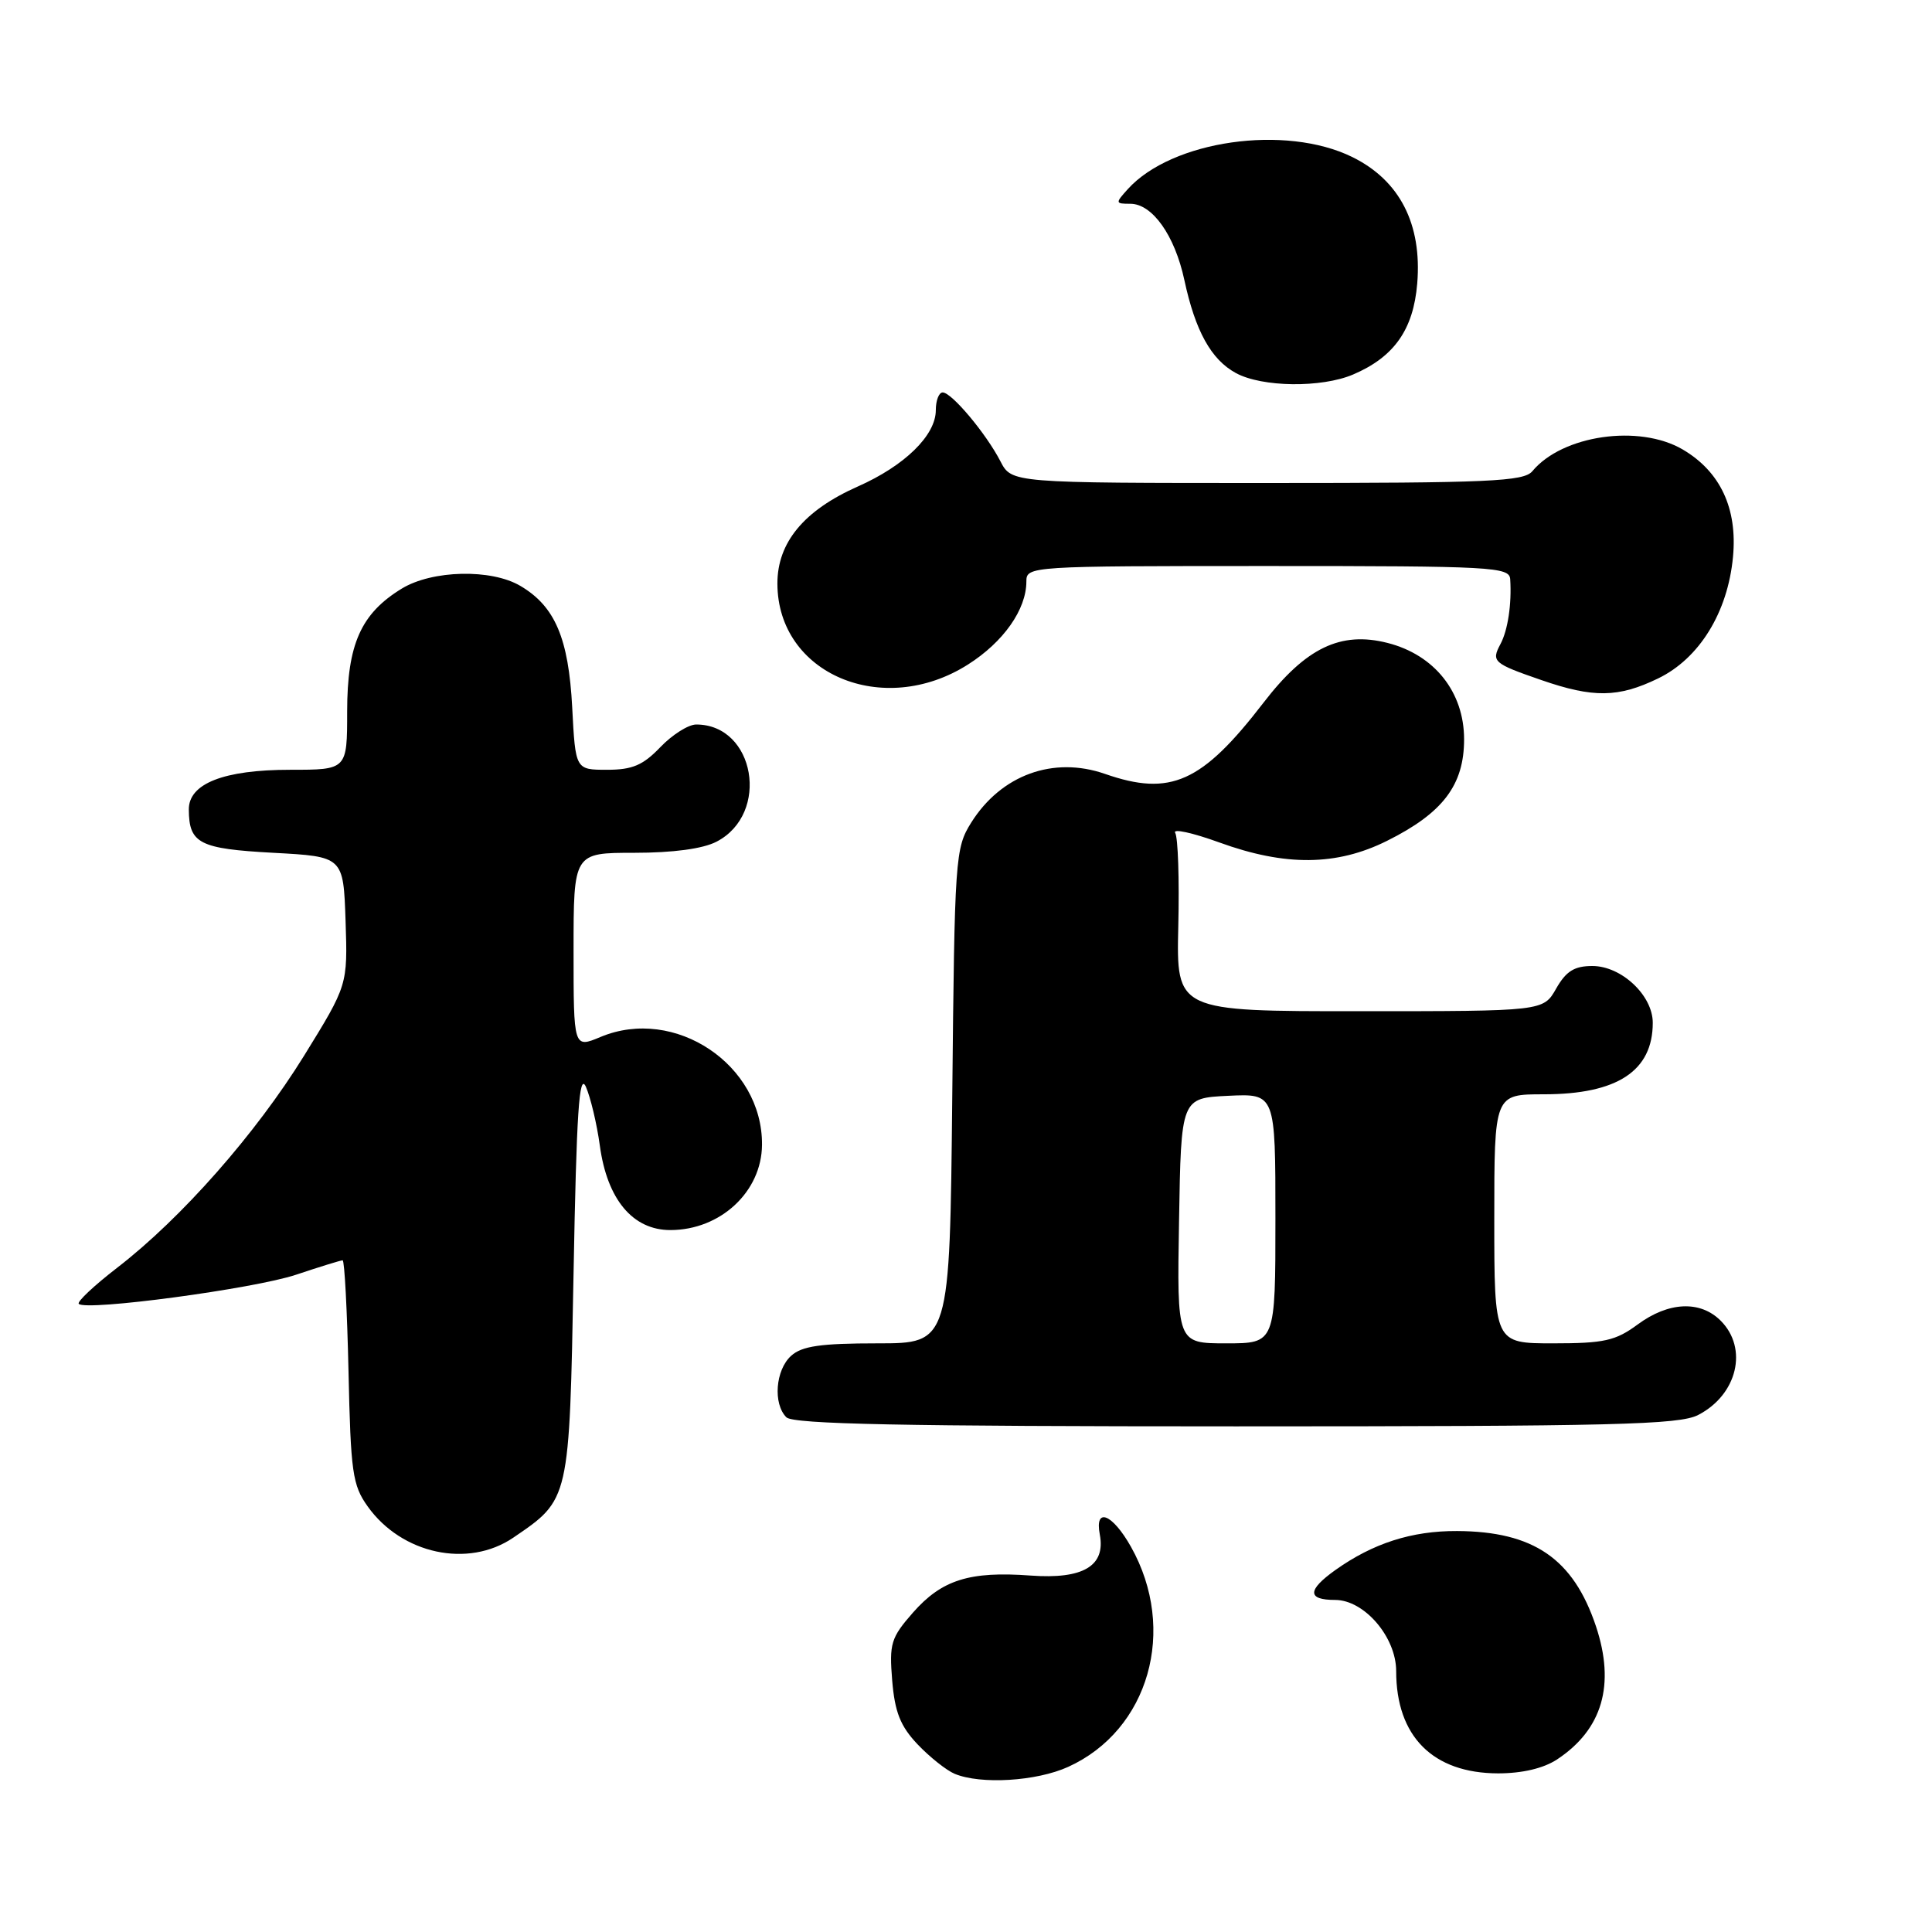 <?xml version="1.0" encoding="UTF-8" standalone="no"?>
<!DOCTYPE svg PUBLIC "-//W3C//DTD SVG 1.1//EN" "http://www.w3.org/Graphics/SVG/1.1/DTD/svg11.dtd" >
<svg xmlns="http://www.w3.org/2000/svg" xmlns:xlink="http://www.w3.org/1999/xlink" version="1.1" viewBox="0 0 256 256">
 <g >
 <path fill="currentColor"
d=" M 141.54 234.12 C 152.24 229.26 156.04 215.96 149.86 204.96 C 147.39 200.57 145.02 199.64 145.73 203.34 C 146.52 207.50 143.52 209.28 136.57 208.77 C 128.47 208.17 124.80 209.33 120.97 213.68 C 118.05 217.01 117.82 217.78 118.22 222.68 C 118.57 226.87 119.30 228.72 121.58 231.13 C 123.19 232.82 125.40 234.58 126.50 235.04 C 129.96 236.48 137.34 236.03 141.54 234.12 Z  M 206.31 233.14 C 212.33 229.17 214.06 223.24 211.47 215.48 C 208.47 206.53 203.20 202.92 193.07 202.87 C 187.07 202.84 181.93 204.49 176.94 208.04 C 173.21 210.70 173.20 212.00 176.91 212.00 C 180.78 212.00 185.00 216.92 185.00 221.43 C 185.00 230.08 189.86 234.96 198.50 234.98 C 201.70 234.98 204.51 234.32 206.31 233.14 Z  M 68.01 203.75 C 75.50 198.65 75.44 198.91 76.00 168.68 C 76.39 147.41 76.74 142.04 77.63 144.00 C 78.24 145.38 79.08 148.88 79.48 151.79 C 80.45 158.94 83.85 163.00 88.84 162.99 C 95.47 162.98 100.92 157.91 100.97 151.70 C 101.06 141.08 89.41 133.29 79.58 137.40 C 76.00 138.90 76.00 138.90 76.00 125.95 C 76.00 113.00 76.00 113.00 84.05 113.00 C 89.18 113.00 93.13 112.47 94.94 111.53 C 102.09 107.83 100.05 96.00 92.25 96.00 C 91.22 96.00 89.08 97.35 87.50 99.00 C 85.20 101.40 83.79 102.00 80.44 102.00 C 76.25 102.00 76.25 102.00 75.82 93.73 C 75.34 84.56 73.54 80.34 68.96 77.64 C 65.10 75.35 57.28 75.53 53.24 77.99 C 47.82 81.30 46.01 85.37 46.00 94.25 C 46.00 102.00 46.00 102.00 38.45 102.00 C 29.64 102.00 24.99 103.83 25.02 107.28 C 25.05 111.77 26.41 112.47 36.21 113.00 C 45.50 113.50 45.50 113.50 45.79 122.02 C 46.07 130.53 46.07 130.53 40.29 139.89 C 33.88 150.25 24.06 161.40 15.53 167.98 C 12.46 170.35 10.17 172.50 10.44 172.77 C 11.42 173.75 33.64 170.77 39.22 168.91 C 42.36 167.86 45.14 167.00 45.40 167.00 C 45.65 167.00 46.00 173.64 46.18 181.75 C 46.47 195.09 46.71 196.80 48.72 199.61 C 53.23 205.93 62.03 207.82 68.01 203.75 Z  M 225.02 187.49 C 230.21 184.81 231.67 178.67 228.00 175.00 C 225.29 172.29 221.09 172.48 217.00 175.50 C 214.07 177.66 212.56 178.00 205.81 178.00 C 198.00 178.00 198.00 178.00 198.00 161.50 C 198.00 145.00 198.00 145.00 204.55 145.00 C 214.30 145.00 219.00 141.91 219.00 135.52 C 219.00 131.90 214.85 128.00 211.00 128.00 C 208.61 128.00 207.52 128.68 206.20 130.99 C 204.50 133.99 204.50 133.99 180.19 133.99 C 155.87 134.00 155.87 134.00 156.13 122.73 C 156.28 116.52 156.09 110.96 155.72 110.36 C 155.35 109.76 157.98 110.33 161.57 111.63 C 170.31 114.81 177.12 114.74 183.78 111.42 C 191.19 107.73 194.00 104.03 194.00 97.96 C 194.00 91.71 190.08 86.77 183.85 85.19 C 177.64 83.61 173.01 85.84 167.42 93.11 C 159.27 103.70 155.10 105.57 146.43 102.55 C 139.57 100.16 132.66 102.68 128.69 109.00 C 126.57 112.39 126.49 113.56 126.18 145.25 C 125.85 178.00 125.85 178.00 116.26 178.00 C 108.73 178.00 106.26 178.36 104.83 179.65 C 102.75 181.53 102.41 186.01 104.20 187.80 C 105.11 188.71 119.70 189.00 163.75 189.00 C 213.84 189.00 222.51 188.79 225.02 187.49 Z  M 219.70 89.90 C 225.17 87.26 228.94 81.14 229.63 73.80 C 230.24 67.37 227.95 62.49 222.97 59.56 C 217.21 56.18 207.02 57.65 203.05 62.43 C 201.92 63.80 197.41 64.00 167.90 64.00 C 134.05 64.00 134.05 64.00 132.56 61.12 C 130.66 57.44 126.10 52.00 124.91 52.00 C 124.41 52.00 124.00 53.06 124.00 54.35 C 124.00 57.69 119.87 61.72 113.65 64.47 C 106.53 67.63 103.00 71.89 103.01 77.33 C 103.03 89.28 116.97 95.21 128.25 88.06 C 132.97 85.07 136.00 80.76 136.00 77.05 C 136.00 75.03 136.41 75.00 168.00 75.00 C 197.77 75.00 200.01 75.12 200.11 76.75 C 200.32 80.04 199.80 83.50 198.82 85.34 C 197.58 87.66 197.86 87.91 204.23 90.11 C 211.12 92.50 214.44 92.45 219.70 89.90 Z  M 179.28 49.63 C 184.72 47.31 187.28 43.69 187.79 37.57 C 188.44 29.69 185.47 23.90 179.19 20.81 C 170.34 16.45 155.29 18.60 149.44 25.06 C 147.76 26.92 147.78 27.00 149.77 27.00 C 152.69 27.00 155.66 31.19 156.93 37.09 C 158.38 43.85 160.48 47.65 163.76 49.43 C 167.23 51.32 175.09 51.41 179.28 49.63 Z  M 156.23 161.75 C 156.50 145.50 156.50 145.50 162.75 145.20 C 169.00 144.90 169.00 144.90 169.00 161.45 C 169.00 178.00 169.00 178.00 162.48 178.00 C 155.95 178.00 155.95 178.00 156.23 161.75 Z "/>
</g>
</svg>